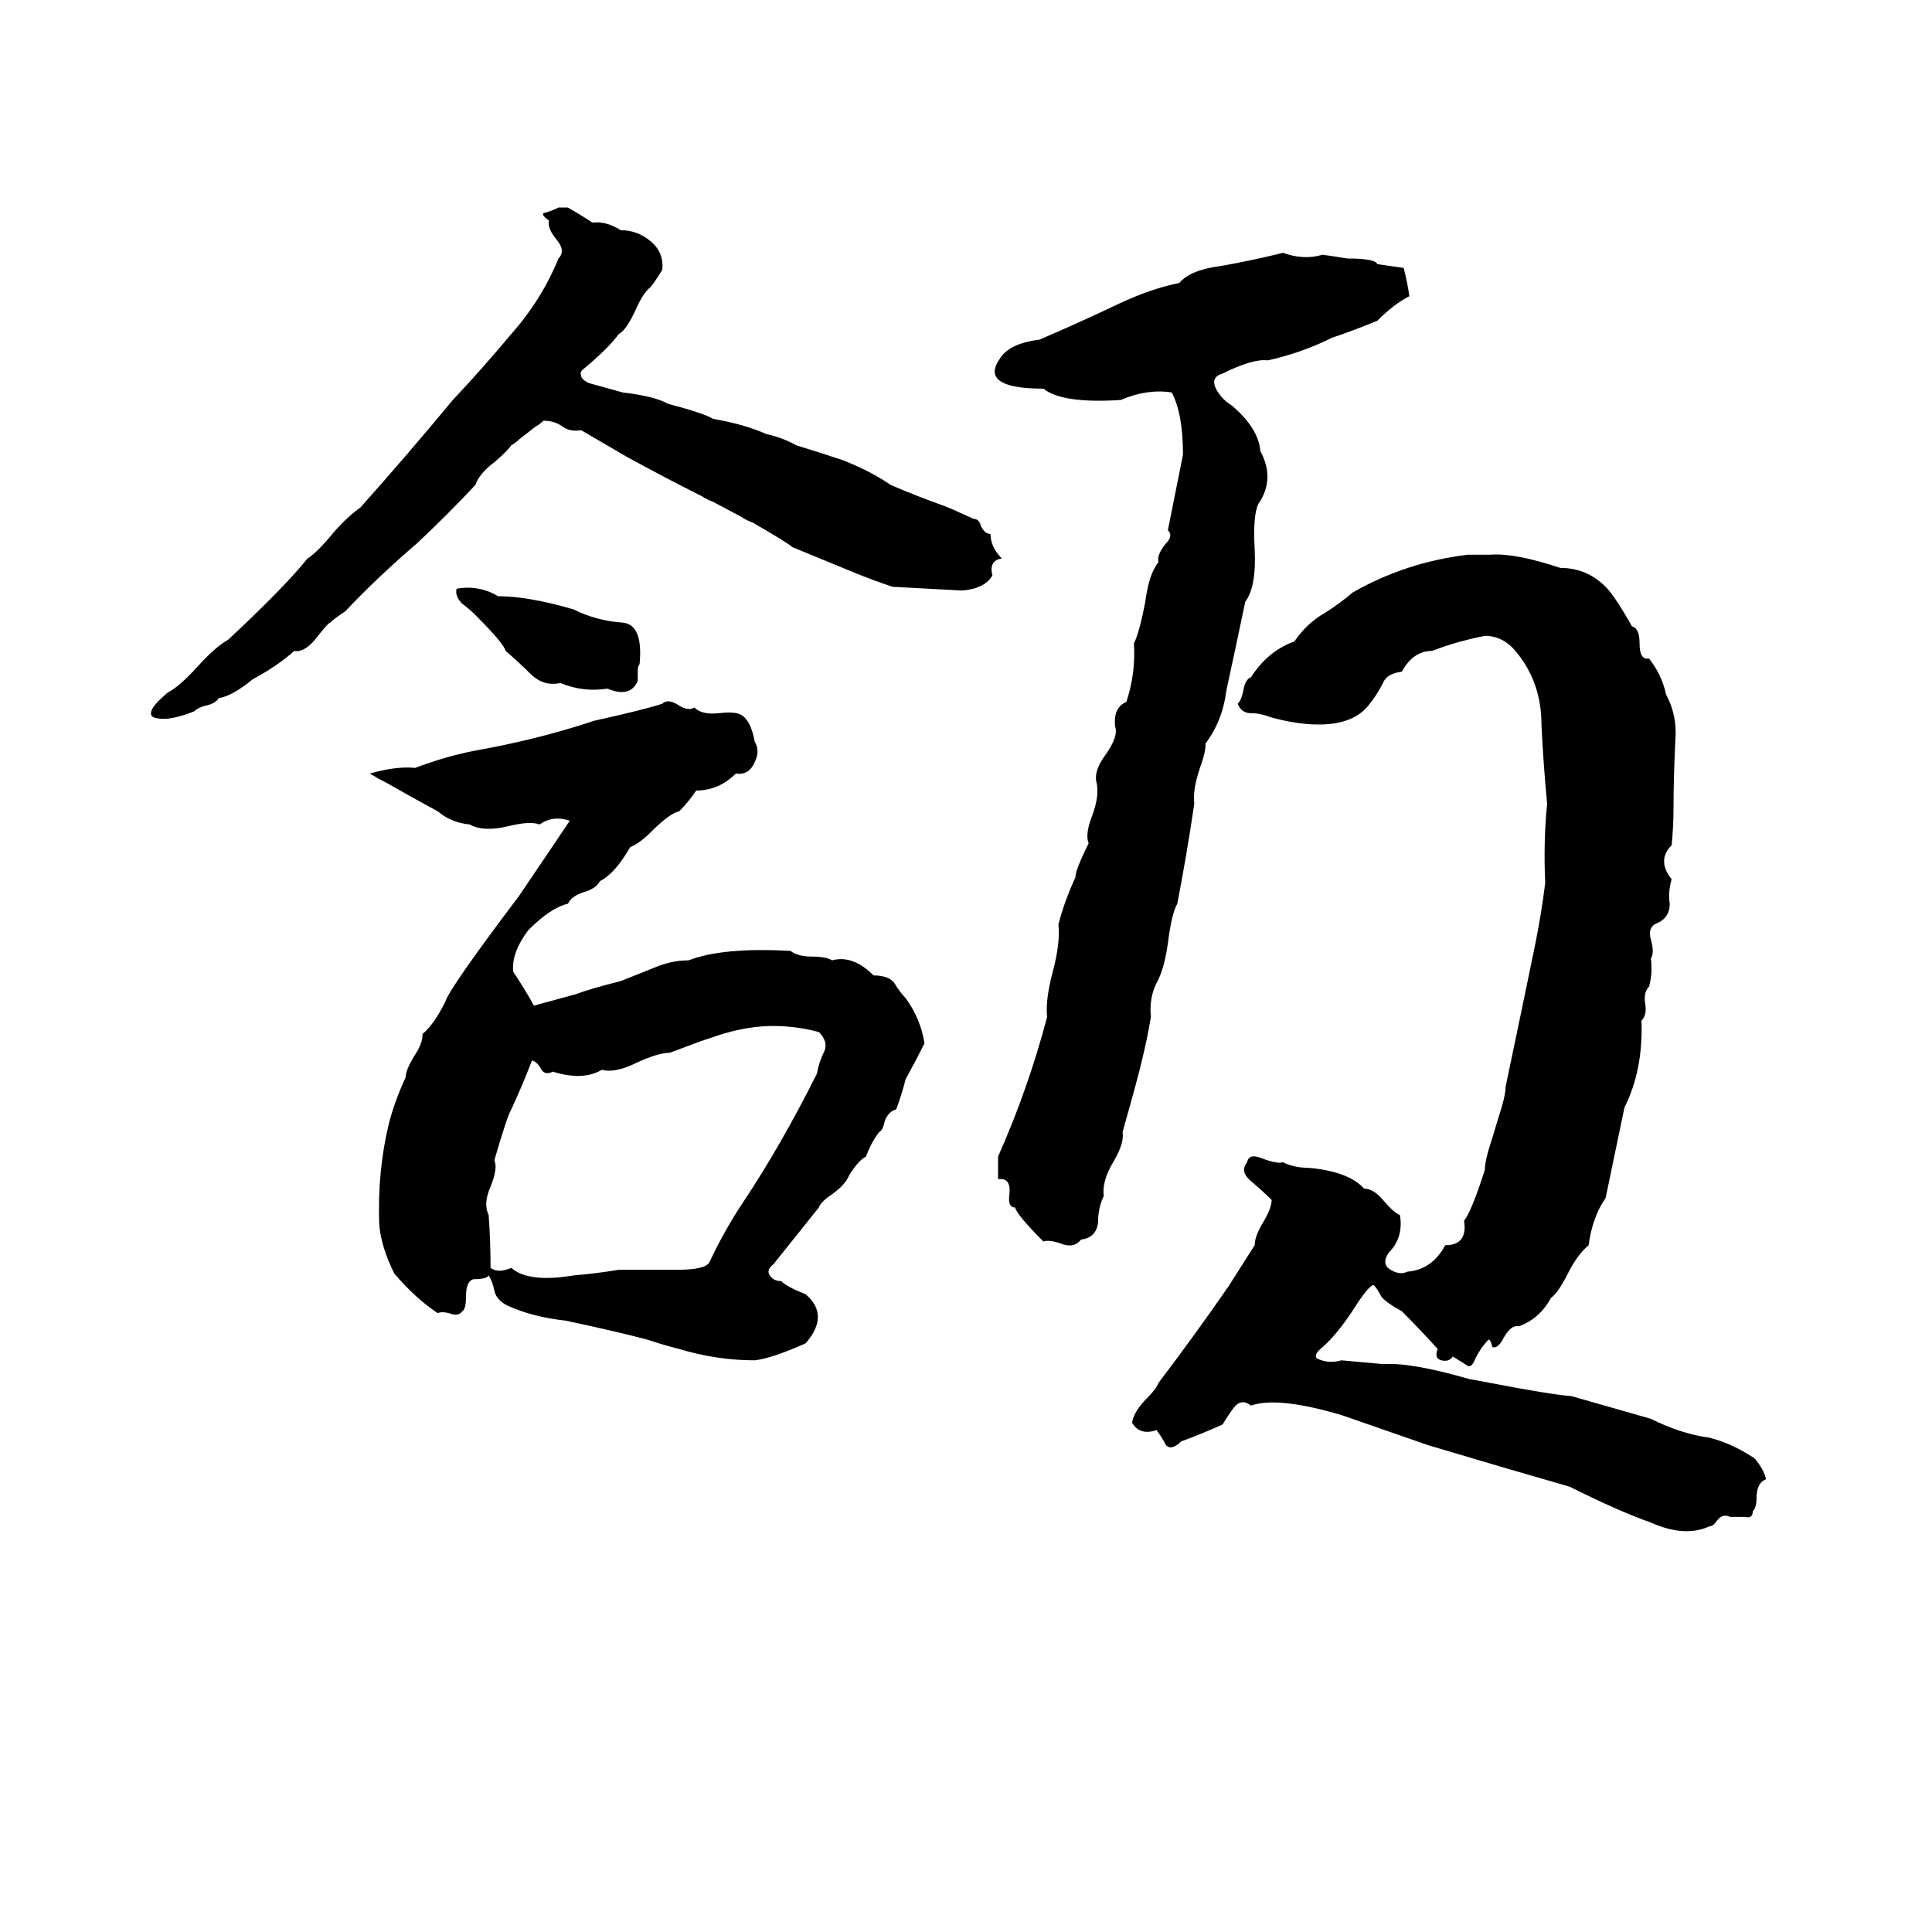 <svg xmlns="http://www.w3.org/2000/svg" viewBox="0 -800 1024 1024">
	<path fill="#000000" d="M406 -570Q415 -568 422 -564Q435 -560 447 -556Q462 -550 472 -543Q486 -537 500 -532Q503 -531 516 -525Q519 -525 520 -521Q522 -517 525 -517Q525 -510 531 -504Q524 -503 526 -495Q522 -488 510 -487Q492 -488 473 -489Q464 -492 454 -496Q437 -503 420 -510Q418 -512 399 -523Q396 -524 393 -526L378 -534Q375 -535 372 -537Q352 -547 332 -558Q320 -565 308 -572Q302 -571 298 -574Q294 -577 288 -577Q286 -575 284 -574L275 -567Q273 -565 271 -564Q269 -561 262 -555Q254 -549 252 -543Q237 -527 221 -512Q200 -494 183 -476Q177 -472 175 -470Q174 -470 167 -461Q161 -454 156 -455Q147 -447 134 -440Q123 -431 116 -430Q114 -427 109 -426Q105 -425 103 -423Q88 -417 81 -420Q77 -423 89 -433Q95 -436 105 -447Q114 -457 121 -461Q151 -489 163 -504Q168 -507 177 -518Q184 -526 191 -531Q216 -559 240 -588Q256 -605 271 -623Q287 -641 296 -663Q300 -667 295 -673Q290 -679 291 -683Q287 -686 288 -687Q292 -688 296 -690H301Q308 -686 314 -682Q321 -683 329 -678Q338 -678 345 -672Q352 -666 351 -657Q348 -652 345 -648Q341 -645 337 -636Q332 -625 328 -623Q323 -616 310 -605Q307 -603 308 -601Q308 -599 312 -597L330 -592Q347 -590 354 -586Q373 -581 378 -578Q395 -575 406 -570ZM530 -610Q535 -618 551 -620Q572 -629 593 -639Q610 -647 625 -650Q631 -657 647 -659Q664 -662 680 -666Q691 -662 701 -665Q708 -664 714 -663Q729 -663 730 -660Q737 -659 744 -658Q746 -650 747 -643Q739 -639 730 -630Q718 -625 706 -621Q690 -613 672 -609Q664 -610 648 -602Q641 -600 645 -593Q648 -588 653 -585Q667 -573 668 -561Q676 -546 667 -533Q664 -527 665 -509Q666 -489 660 -481Q655 -457 650 -434Q648 -418 639 -406Q639 -401 636 -393Q632 -381 633 -374Q629 -347 624 -321Q621 -316 619 -300Q617 -286 613 -279Q609 -271 610 -261Q608 -249 605 -237Q604 -232 595 -200Q596 -194 590 -184Q584 -174 585 -166Q582 -160 582 -152Q581 -144 573 -143Q569 -138 562 -141Q556 -143 553 -142Q539 -156 538 -160Q534 -160 535 -167Q536 -176 529 -175Q529 -181 529 -187Q545 -223 555 -261Q554 -270 558 -285Q562 -300 561 -310Q564 -322 570 -335Q570 -339 577 -353Q575 -358 579 -368Q583 -379 581 -386Q580 -392 586 -400Q593 -410 591 -415Q590 -425 597 -428Q602 -443 601 -459Q604 -465 607 -481Q609 -496 614 -502Q613 -506 618 -512Q622 -516 619 -519Q623 -539 627 -559Q627 -581 621 -592Q608 -594 594 -588Q563 -586 553 -594Q534 -594 529 -599Q525 -603 530 -610ZM778 -506Q784 -506 790 -506Q803 -507 827 -499Q841 -499 851 -489Q856 -484 865 -468Q869 -467 869 -459Q869 -450 874 -451Q881 -442 883 -432Q889 -421 888 -408Q887 -388 887 -372Q887 -362 886 -352Q878 -344 886 -334Q884 -327 885 -321Q885 -314 879 -311Q873 -309 875 -302Q877 -295 875 -292Q876 -284 874 -277Q871 -274 872 -268Q873 -262 870 -259Q871 -233 861 -213Q856 -189 851 -165Q844 -155 842 -140Q836 -135 831 -125Q826 -115 822 -112Q816 -101 805 -97Q801 -98 797 -91Q794 -85 791 -86Q790 -90 789 -90Q785 -86 782 -80Q780 -75 778 -76Q775 -78 770 -81Q768 -78 764 -79Q760 -80 762 -85Q753 -95 743 -105Q734 -110 732 -113Q730 -117 728 -119Q725 -118 718 -107Q709 -93 701 -86Q696 -82 698 -80Q704 -77 711 -79Q722 -78 733 -77Q748 -78 779 -69Q785 -68 790 -67Q821 -61 833 -60Q854 -54 875 -48Q891 -40 906 -38Q918 -35 930 -27Q935 -21 936 -16Q931 -14 931 -6Q931 -1 929 1Q929 5 925 4Q920 4 917 4Q913 2 910 6Q908 9 906 9Q893 15 875 7Q858 1 832 -12Q804 -20 757 -34Q734 -42 711 -50Q677 -60 663 -55Q658 -59 654 -54Q651 -50 648 -45Q637 -40 626 -36Q621 -31 618 -34Q616 -38 613 -42Q604 -39 600 -46Q601 -52 608 -59Q613 -64 614 -67Q633 -92 651 -118Q658 -129 665 -140Q665 -145 670 -153Q674 -160 674 -164Q669 -169 663 -174Q657 -179 661 -184Q662 -189 669 -186Q677 -183 680 -184Q686 -181 694 -181Q715 -179 723 -170Q728 -170 733 -164Q739 -157 742 -156Q744 -144 736 -136Q732 -130 737 -127Q742 -124 746 -126Q759 -127 766 -140Q778 -140 776 -153Q780 -158 787 -180Q787 -185 791 -197L794 -207Q798 -219 798 -224Q806 -262 814 -301Q817 -316 819 -332Q818 -354 820 -374Q818 -395 817 -416Q817 -438 804 -454Q797 -463 787 -463Q772 -460 759 -455Q749 -455 743 -444Q735 -443 733 -438Q730 -432 726 -427Q718 -416 699 -416Q687 -416 673 -420Q668 -422 663 -422Q658 -422 656 -427Q658 -429 659 -434Q660 -440 663 -441Q672 -455 686 -460Q693 -470 702 -475Q710 -480 717 -486Q745 -502 778 -506ZM242 -488Q254 -490 264 -484Q280 -484 304 -477Q316 -471 330 -470Q341 -469 339 -448Q338 -447 338 -444V-439Q334 -430 322 -435Q309 -433 297 -438Q288 -436 281 -443Q275 -449 268 -455Q267 -459 252 -474Q249 -477 245 -480Q241 -484 242 -488ZM351 -427Q354 -430 360 -426Q365 -423 368 -425Q372 -421 381 -422Q390 -423 393 -421Q398 -418 400 -407Q403 -402 400 -396Q397 -389 390 -390Q381 -381 369 -381Q365 -375 360 -370Q355 -369 345 -359Q339 -353 334 -351Q326 -337 318 -333Q316 -329 309 -327Q303 -325 301 -321Q292 -319 280 -307Q271 -295 272 -285Q278 -276 283 -267L305 -273Q313 -276 329 -280Q339 -284 349 -288Q357 -291 365 -291Q383 -298 419 -296Q423 -293 430 -293Q438 -293 441 -291Q452 -294 463 -283Q471 -283 474 -279Q477 -274 480 -271Q488 -260 490 -247Q485 -237 480 -228Q478 -220 475 -212Q471 -211 469 -206Q468 -201 466 -200Q462 -195 459 -187Q455 -185 450 -177Q448 -172 441 -167Q435 -163 434 -160Q422 -145 410 -130Q406 -127 408 -124Q410 -121 414 -121Q417 -118 427 -114Q440 -103 427 -88Q409 -80 400 -79Q380 -79 360 -85Q352 -87 343 -90Q328 -94 300 -100Q282 -102 269 -108Q263 -111 262 -116Q261 -121 259 -124Q258 -122 251 -122Q247 -121 247 -113Q247 -106 245 -105Q243 -102 238 -104Q234 -105 232 -104Q220 -112 209 -125Q202 -139 201 -151Q200 -179 206 -204Q209 -216 215 -229Q215 -233 220 -241Q224 -247 224 -252Q230 -257 236 -269Q238 -276 275 -325Q296 -356 302 -365Q293 -368 286 -363Q281 -365 269 -362Q256 -359 249 -363Q239 -364 232 -370Q219 -377 205 -385Q201 -387 196 -390Q210 -394 220 -393Q236 -399 251 -402Q285 -408 315 -418Q342 -424 351 -427ZM359 -127Q374 -127 376 -131Q384 -148 394 -163Q414 -193 433 -231Q434 -237 437 -243Q439 -248 434 -253Q419 -257 404 -256Q391 -255 377 -250L371 -248Q363 -245 355 -242Q349 -242 338 -237Q326 -231 319 -233Q309 -227 293 -232Q289 -230 287 -233Q285 -237 282 -238Q277 -225 271 -212Q269 -209 262 -185Q264 -181 260 -171Q256 -162 259 -156Q260 -142 260 -128Q264 -125 271 -128Q280 -120 304 -124Q316 -125 328 -127Q344 -127 359 -127Z"/>
</svg>